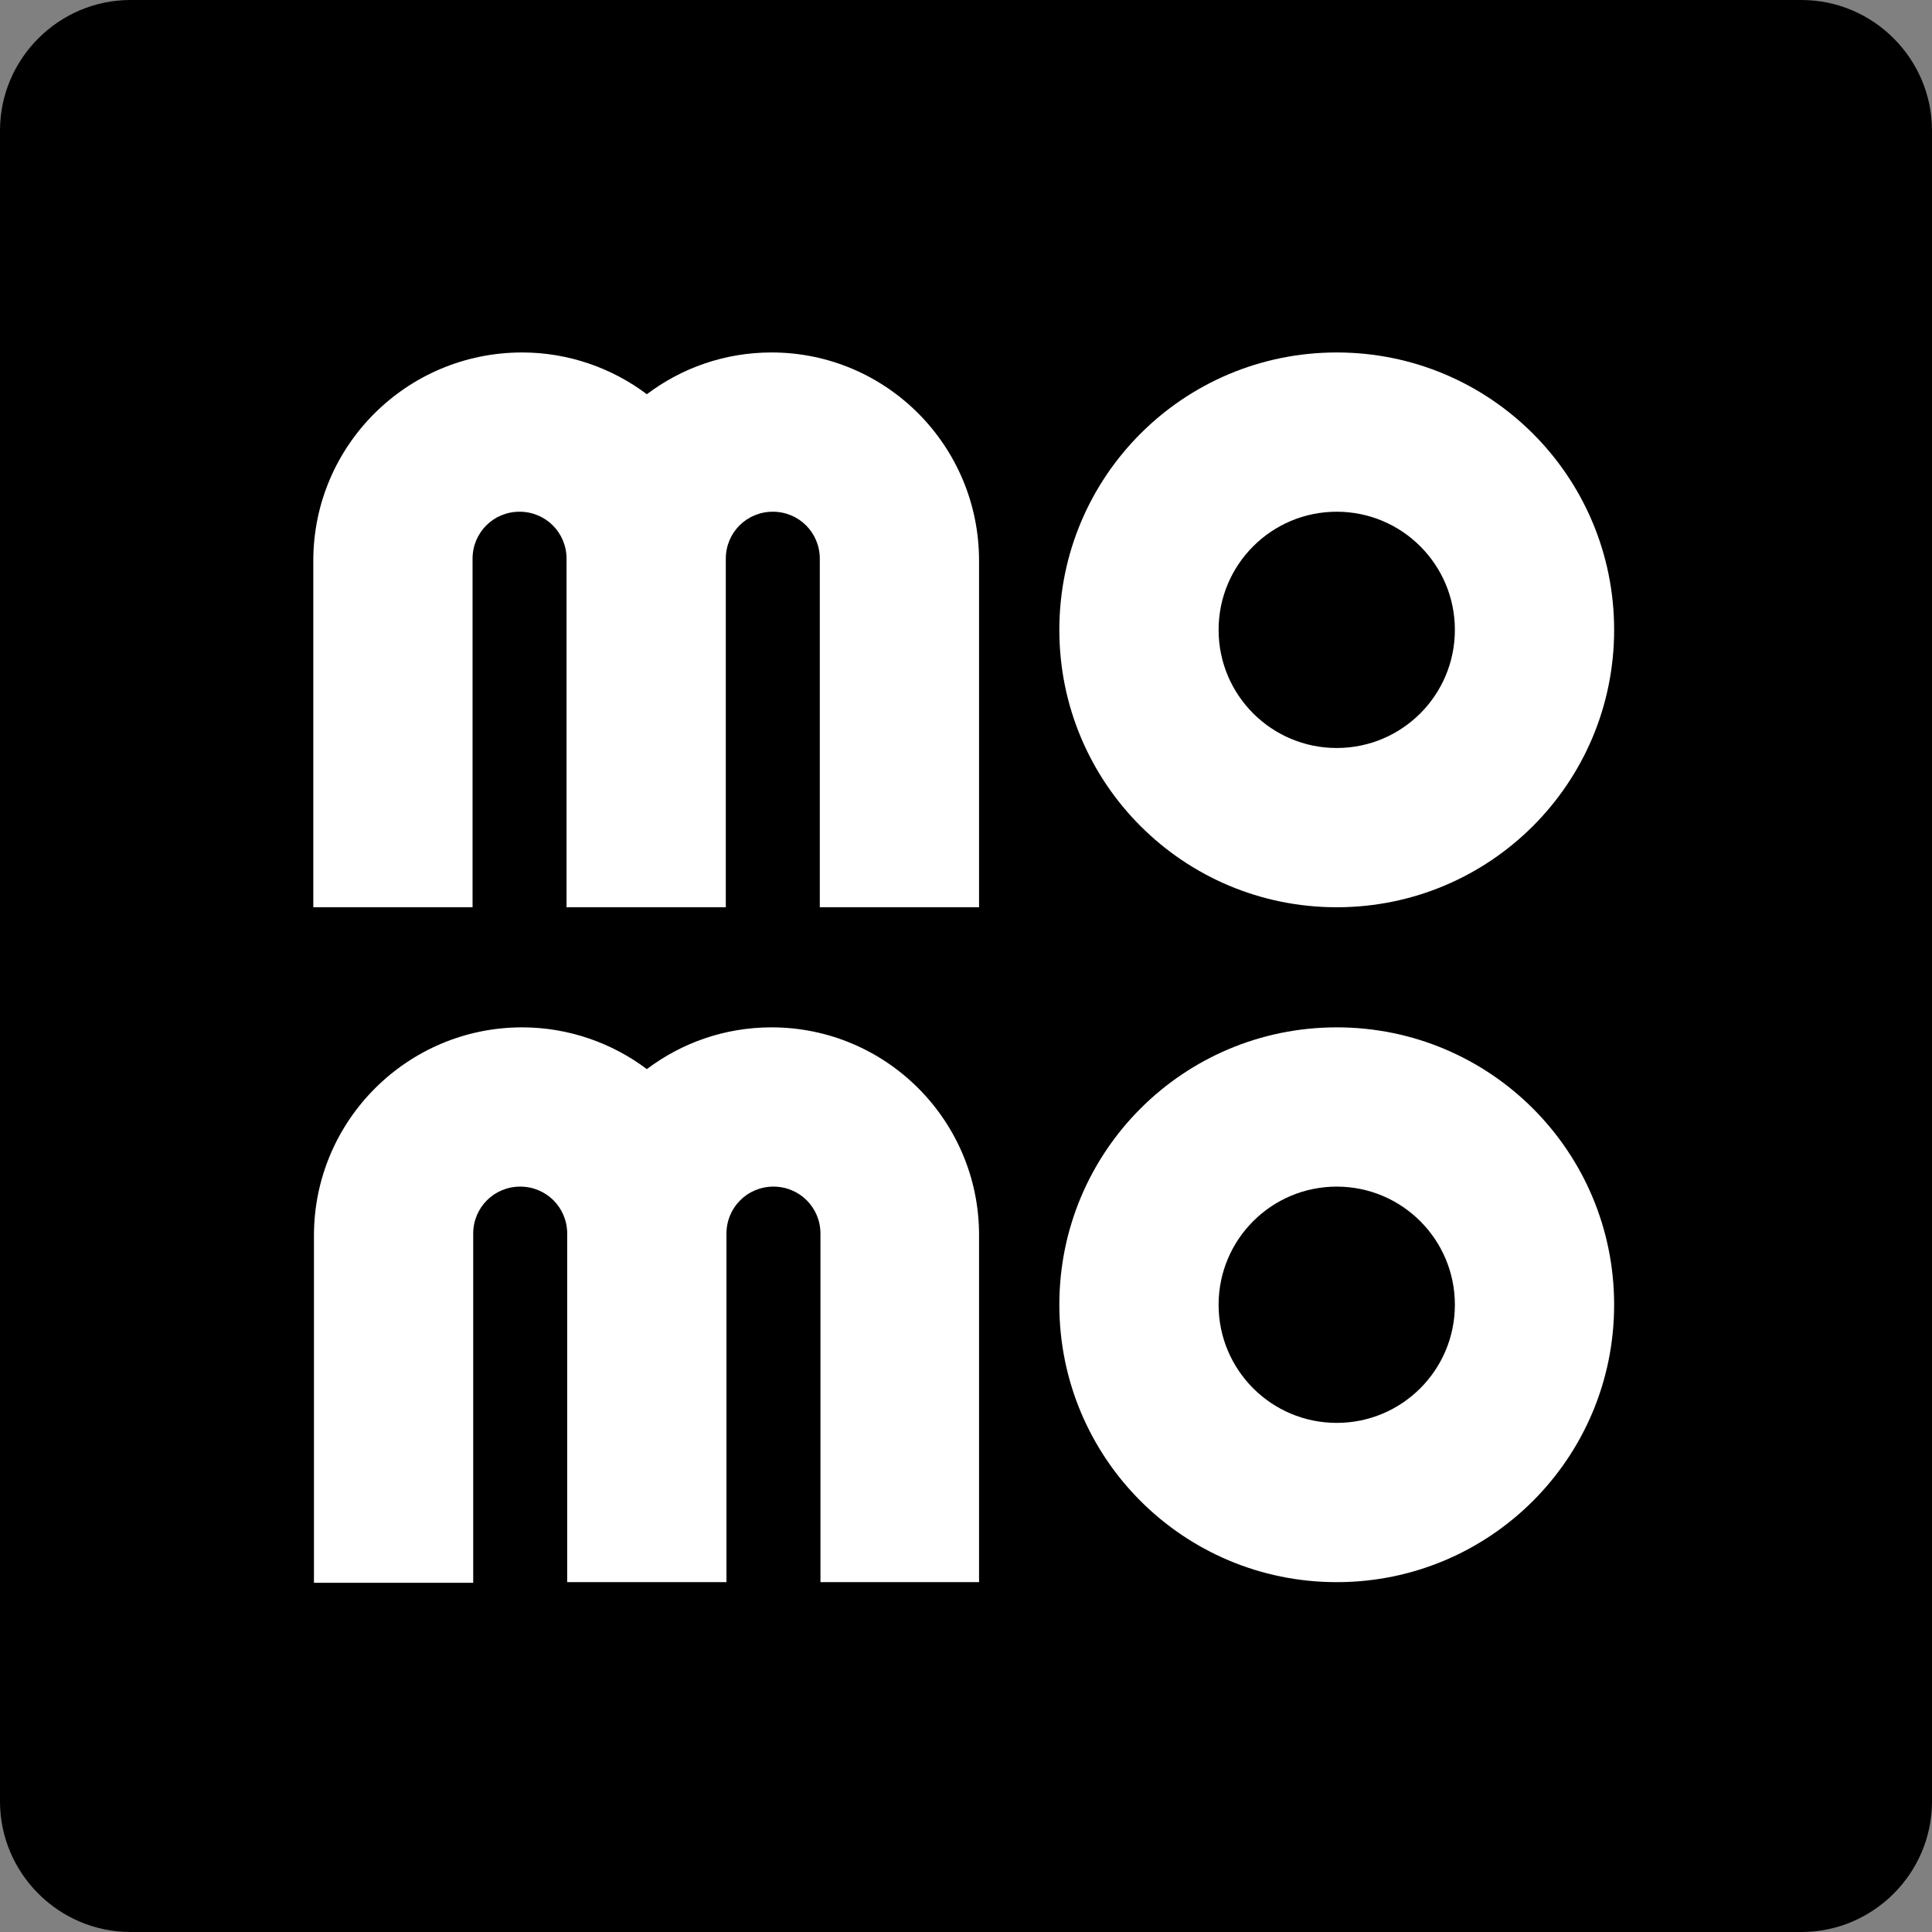 <?xml version="1.0" encoding="utf-8"?>
<!-- Generator: Adobe Illustrator 25.0.0, SVG Export Plug-In . SVG Version: 6.00 Build 0)  -->
<svg version="1.1" id="Layer_1" xmlns="http://www.w3.org/2000/svg" xmlns:xlink="http://www.w3.org/1999/xlink" x="0px" y="0px"
	 viewBox="0 0 296 296" style="enable-background:new 0 0 296 296;" xml:space="preserve">
<rect x="0" y="0" width="296" height="296" fill="#808080" stroke="none"/>
<style type="text/css">
	.st0{fill-rule:evenodd;clip-rule:evenodd;}
	.st1{fill:#FFFFFF;}
</style>
<path class="st0" d="M276,0H20C9,0,0,9,0,20v256c0,11,9,20,20,20h256c11,0,20-9,20-20V20C296,9,287,0,276,0z"/>
<g>
	<path class="st1" d="M204.8,139c23.5,0,42.5-19,42.5-42.5S228.3,54,204.8,54s-42.5,19-42.5,42.5S181.3,139,204.8,139z M204.8,78.4
		c10,0,18.1,8.1,18.1,18.1s-8.1,18.1-18.1,18.1s-18.1-8.1-18.1-18.1S194.8,78.4,204.8,78.4z"/>
	<path class="st1" d="M204.8,157.4c-23.5,0-42.5,19-42.5,42.5s19,42.5,42.5,42.5s42.5-19,42.5-42.5S228.3,157.4,204.8,157.4z
		 M204.8,218c-10,0-18.1-8.1-18.1-18.1s8.1-18.1,18.1-18.1s18.1,8.1,18.1,18.1C222.9,209.9,214.8,218,204.8,218z"/>
	<path class="st1" d="M118.2,157.4c-7.2,0-13.8,2.4-19.1,6.4c-5.3-4-12-6.4-19.1-6.4c-17.6,0-31.9,14.3-31.9,31.9v53.2h24.4V189
		c0-4,3.2-7.2,7.2-7.2s7.2,3.2,7.2,7.2v53.4h24.4V189c0-4,3.2-7.2,7.2-7.2s7.2,3.2,7.2,7.2v53.4H150v-53.2
		C150,171.7,135.8,157.4,118.2,157.4z"/>
	<path class="st1" d="M118.2,54c-7.2,0-13.8,2.4-19.1,6.4c-5.3-4-12-6.4-19.1-6.4c-17.7,0-32,14.3-32,31.9V139h24.4V85.6
		c0-4,3.2-7.2,7.2-7.2s7.2,3.2,7.2,7.2V139h24.4V85.6c0-4,3.2-7.2,7.2-7.2s7.2,3.2,7.2,7.2V139H150V85.9C150,68.3,135.8,54,118.2,54
		z"/>
</g>
</svg>
